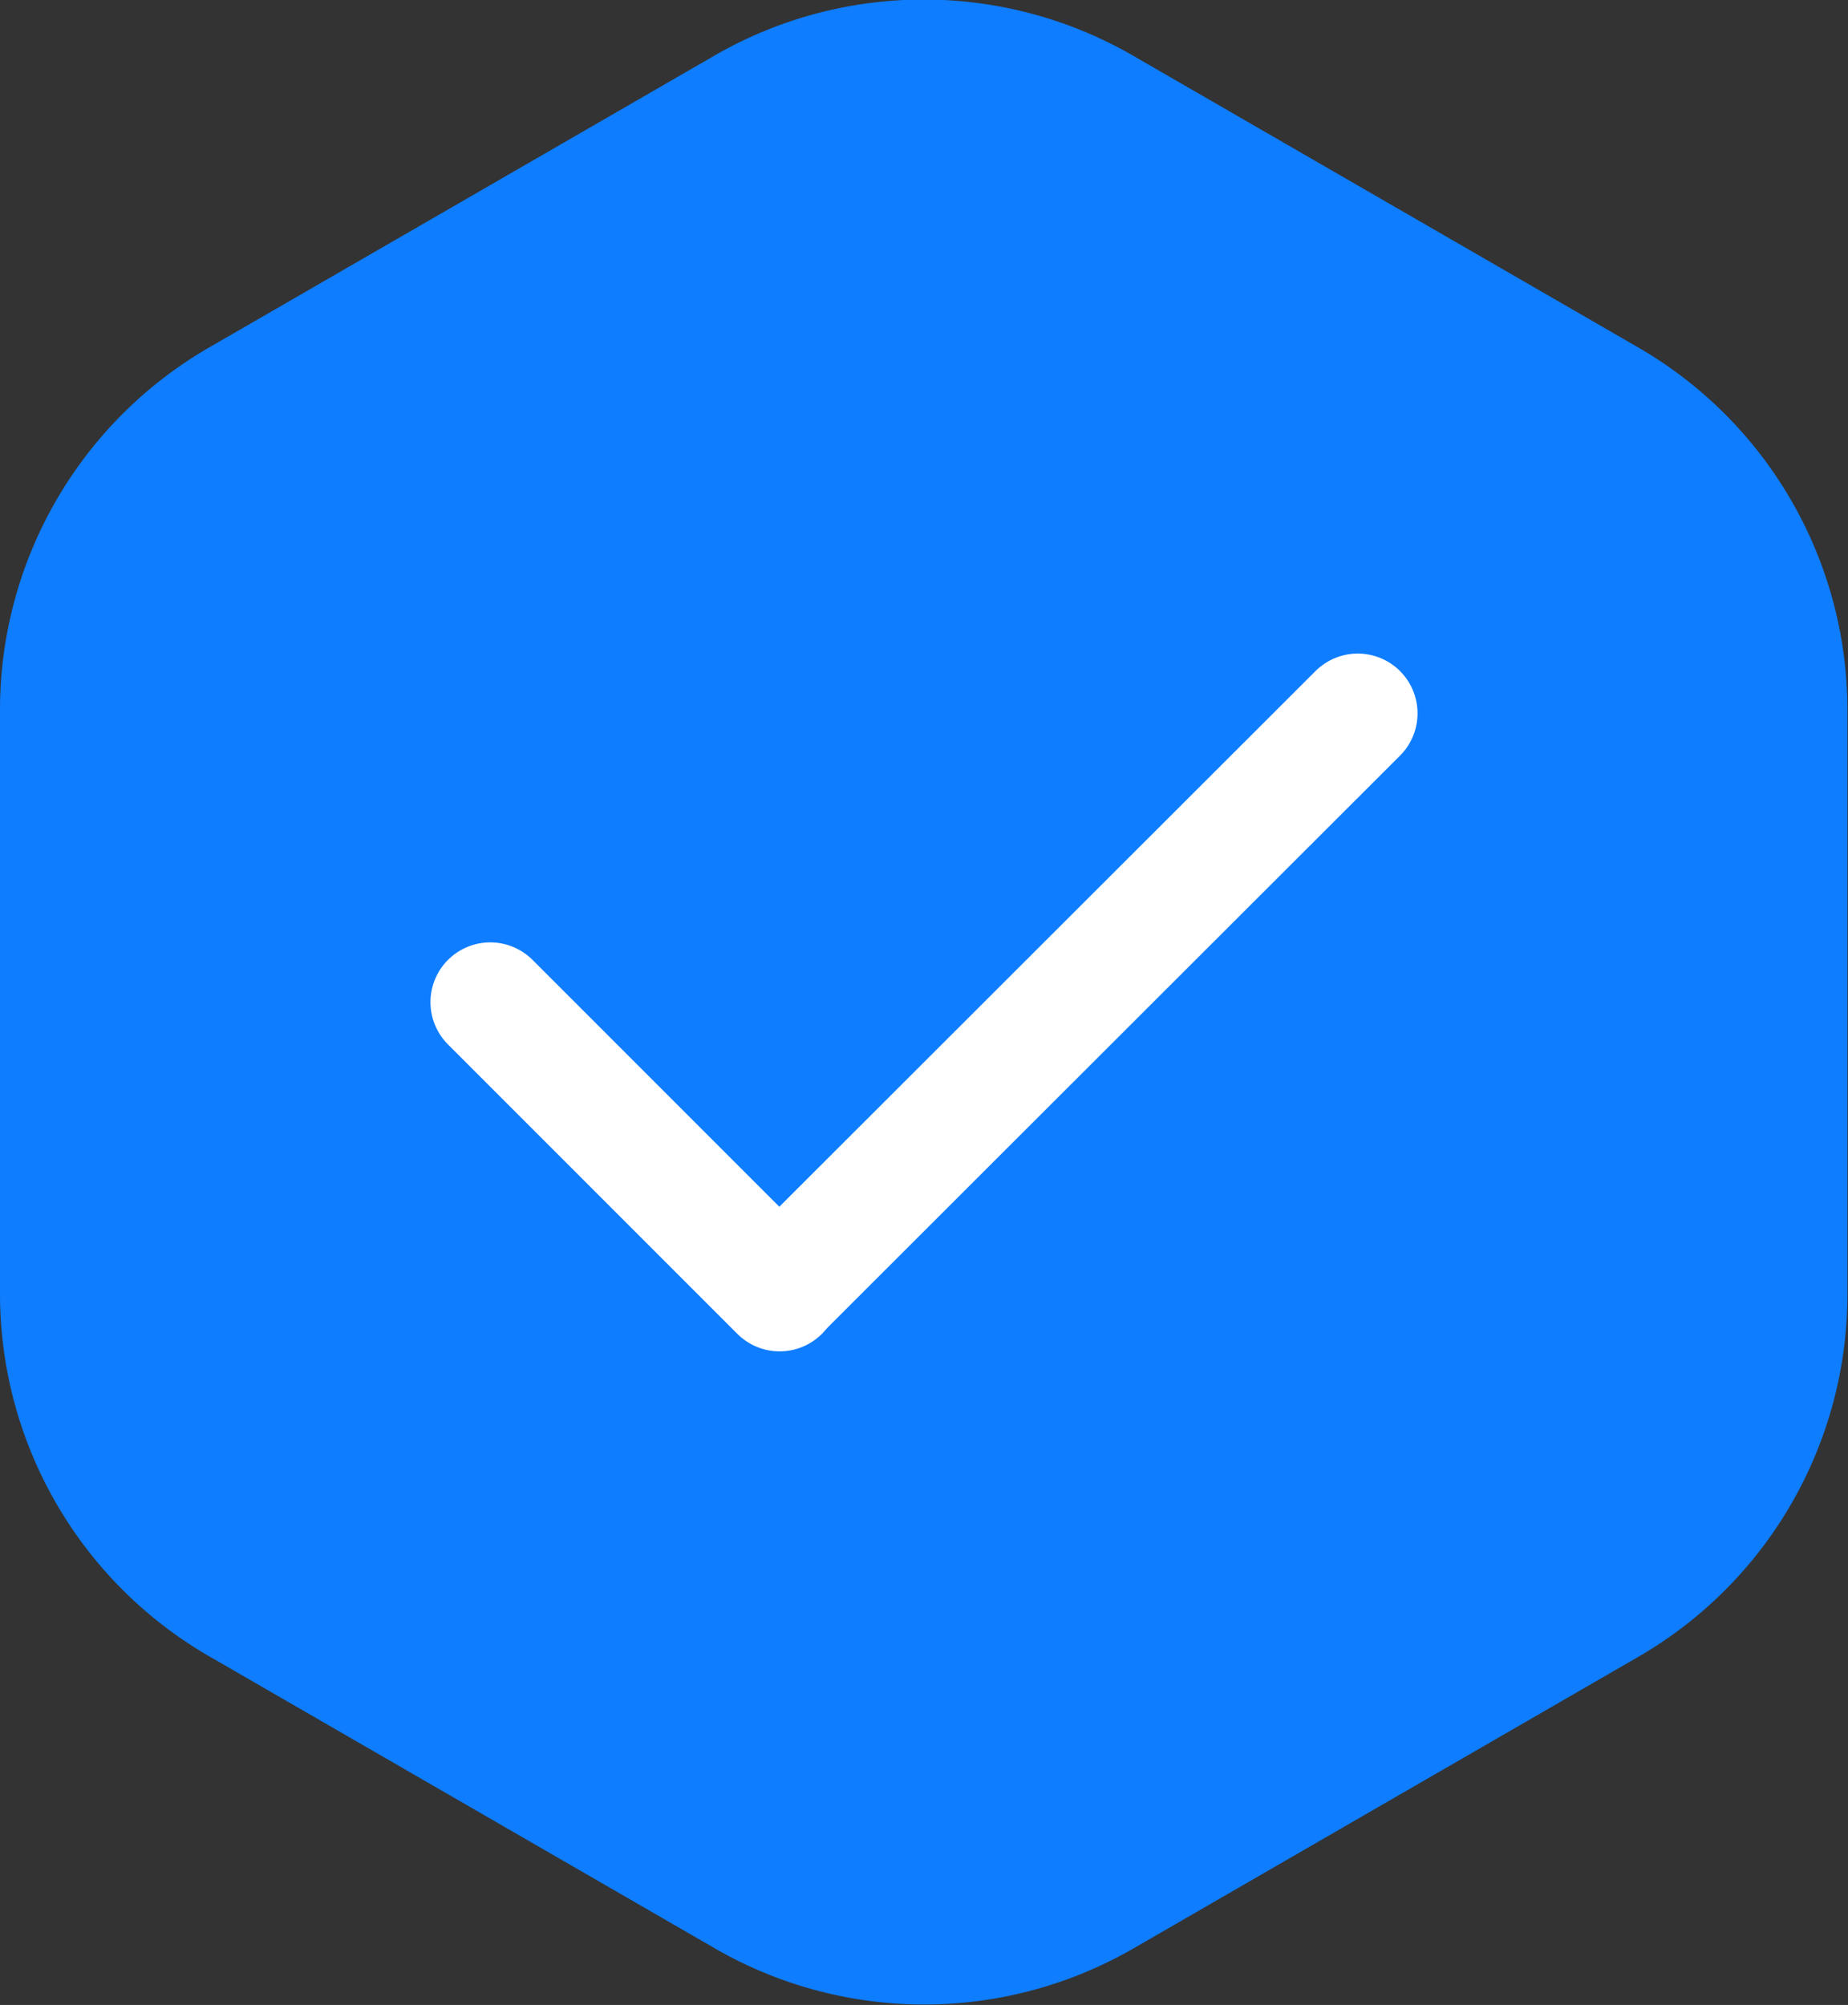 <svg id="Layer_1" data-name="Layer 1" xmlns="http://www.w3.org/2000/svg" viewBox="0 0 30.91 33.53"><rect x="0" y="0" width="30.91" height="33.53" fill="#333333" stroke="none"/><defs><style>.cls-1{fill:#0e7dff;}.cls-2{fill:none;stroke:#fff;stroke-linecap:round;stroke-linejoin:round;stroke-width:2px;}</style></defs><title>modal-check</title><path class="cls-1" d="M867.58,455.94l-8.45-4.88a7,7,0,0,1-3.5-6.07v-9.75a7,7,0,0,1,3.5-6.07l8.45-4.88a7,7,0,0,1,7,0l8.45,4.88a7,7,0,0,1,3.5,6.07V445a7,7,0,0,1-3.5,6.07l-8.45,4.88A7,7,0,0,1,867.58,455.94Z" transform="translate(-855.63 -423.36)"/><line class="cls-2" x1="22.71" y1="11.93" x2="13.05" y2="21.58"/><line class="cls-2" x1="13.04" y1="21.6" x2="8.2" y2="16.76"/></svg>